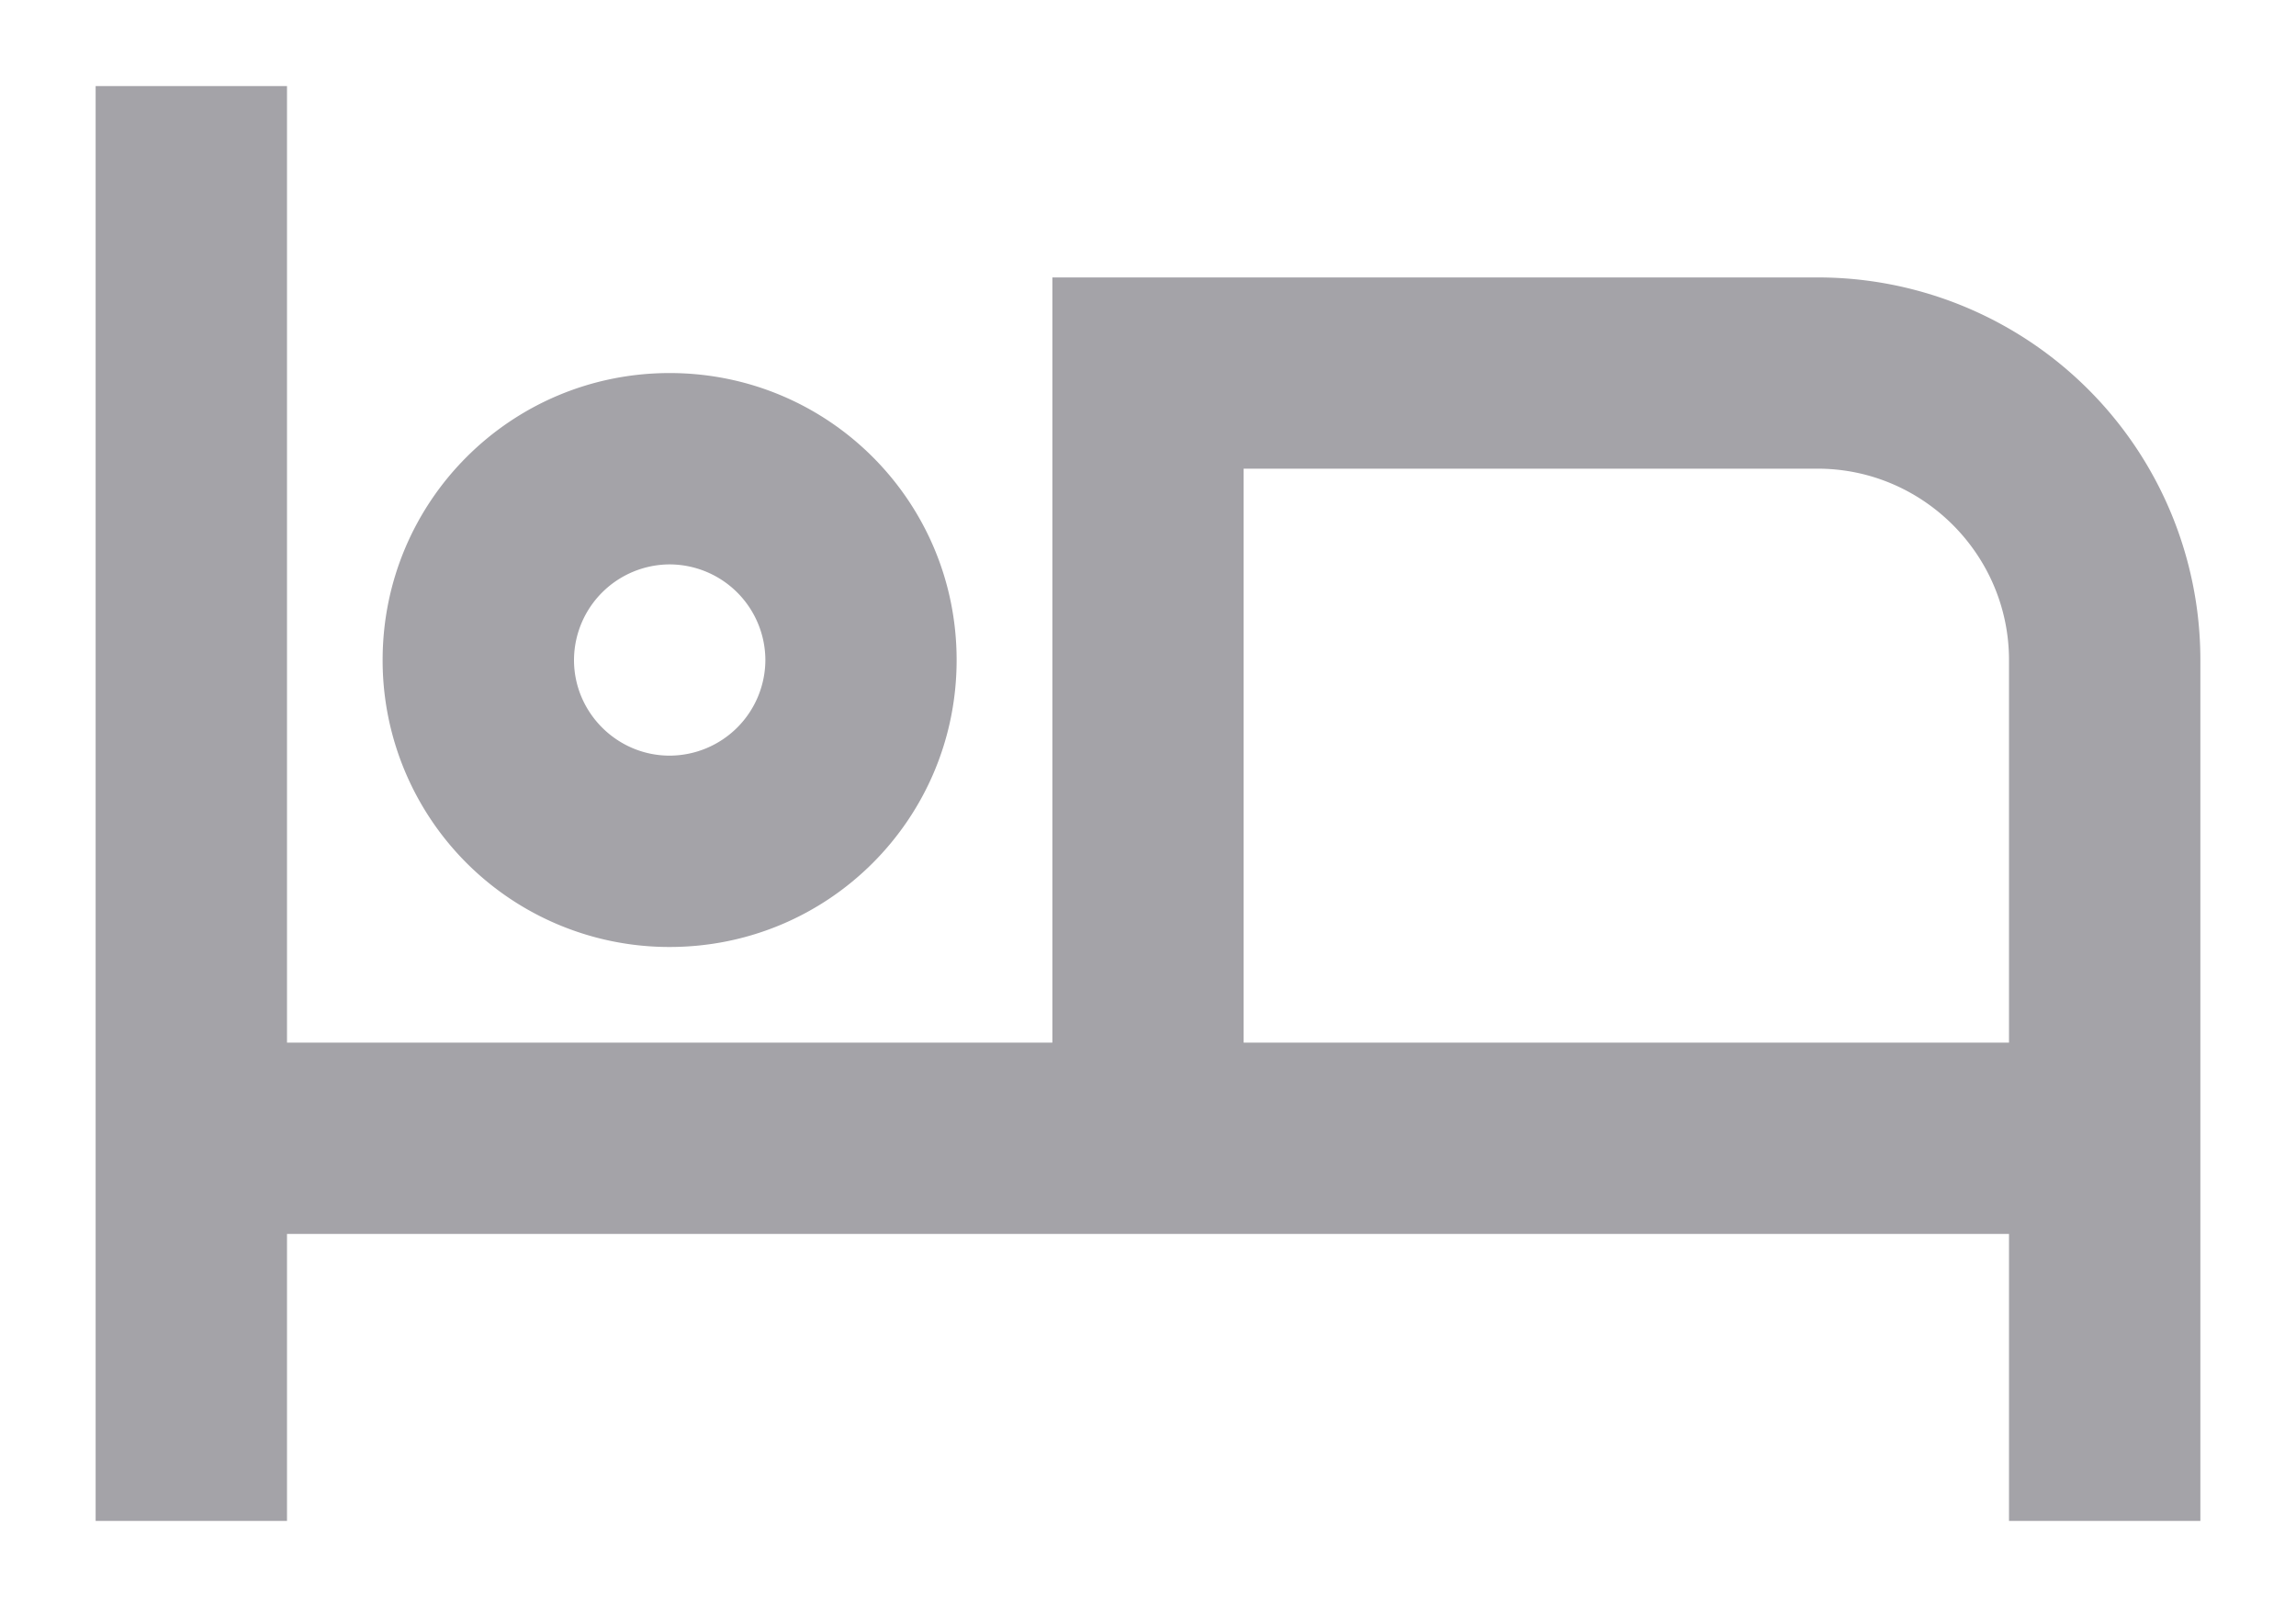 <svg width="20" height="14" fill="none" xmlns="http://www.w3.org/2000/svg"><path fill-rule="evenodd" clip-rule="evenodd" d="M9.167 2.417h6.666a3.332 3.332 0 0 1 3.334 3.333v7.5H17.5v-2.5h-15v2.5H.833V.75H2.5v8.333h6.667V2.417zM8.333 5.75c0 1.383-1.116 2.5-2.5 2.5a2.497 2.497 0 0 1-2.5-2.5c0-1.383 1.117-2.5 2.5-2.5 1.384 0 2.5 1.117 2.5 2.5zm2.5 3.333H17.5V5.75c0-.917-.75-1.667-1.667-1.667h-5v5zM6.667 5.75a.836.836 0 0 0-.834-.833A.836.836 0 0 0 5 5.75c0 .458.375.833.833.833a.836.836 0 0 0 .834-.833z" fill="#A4A3A8"/></svg>